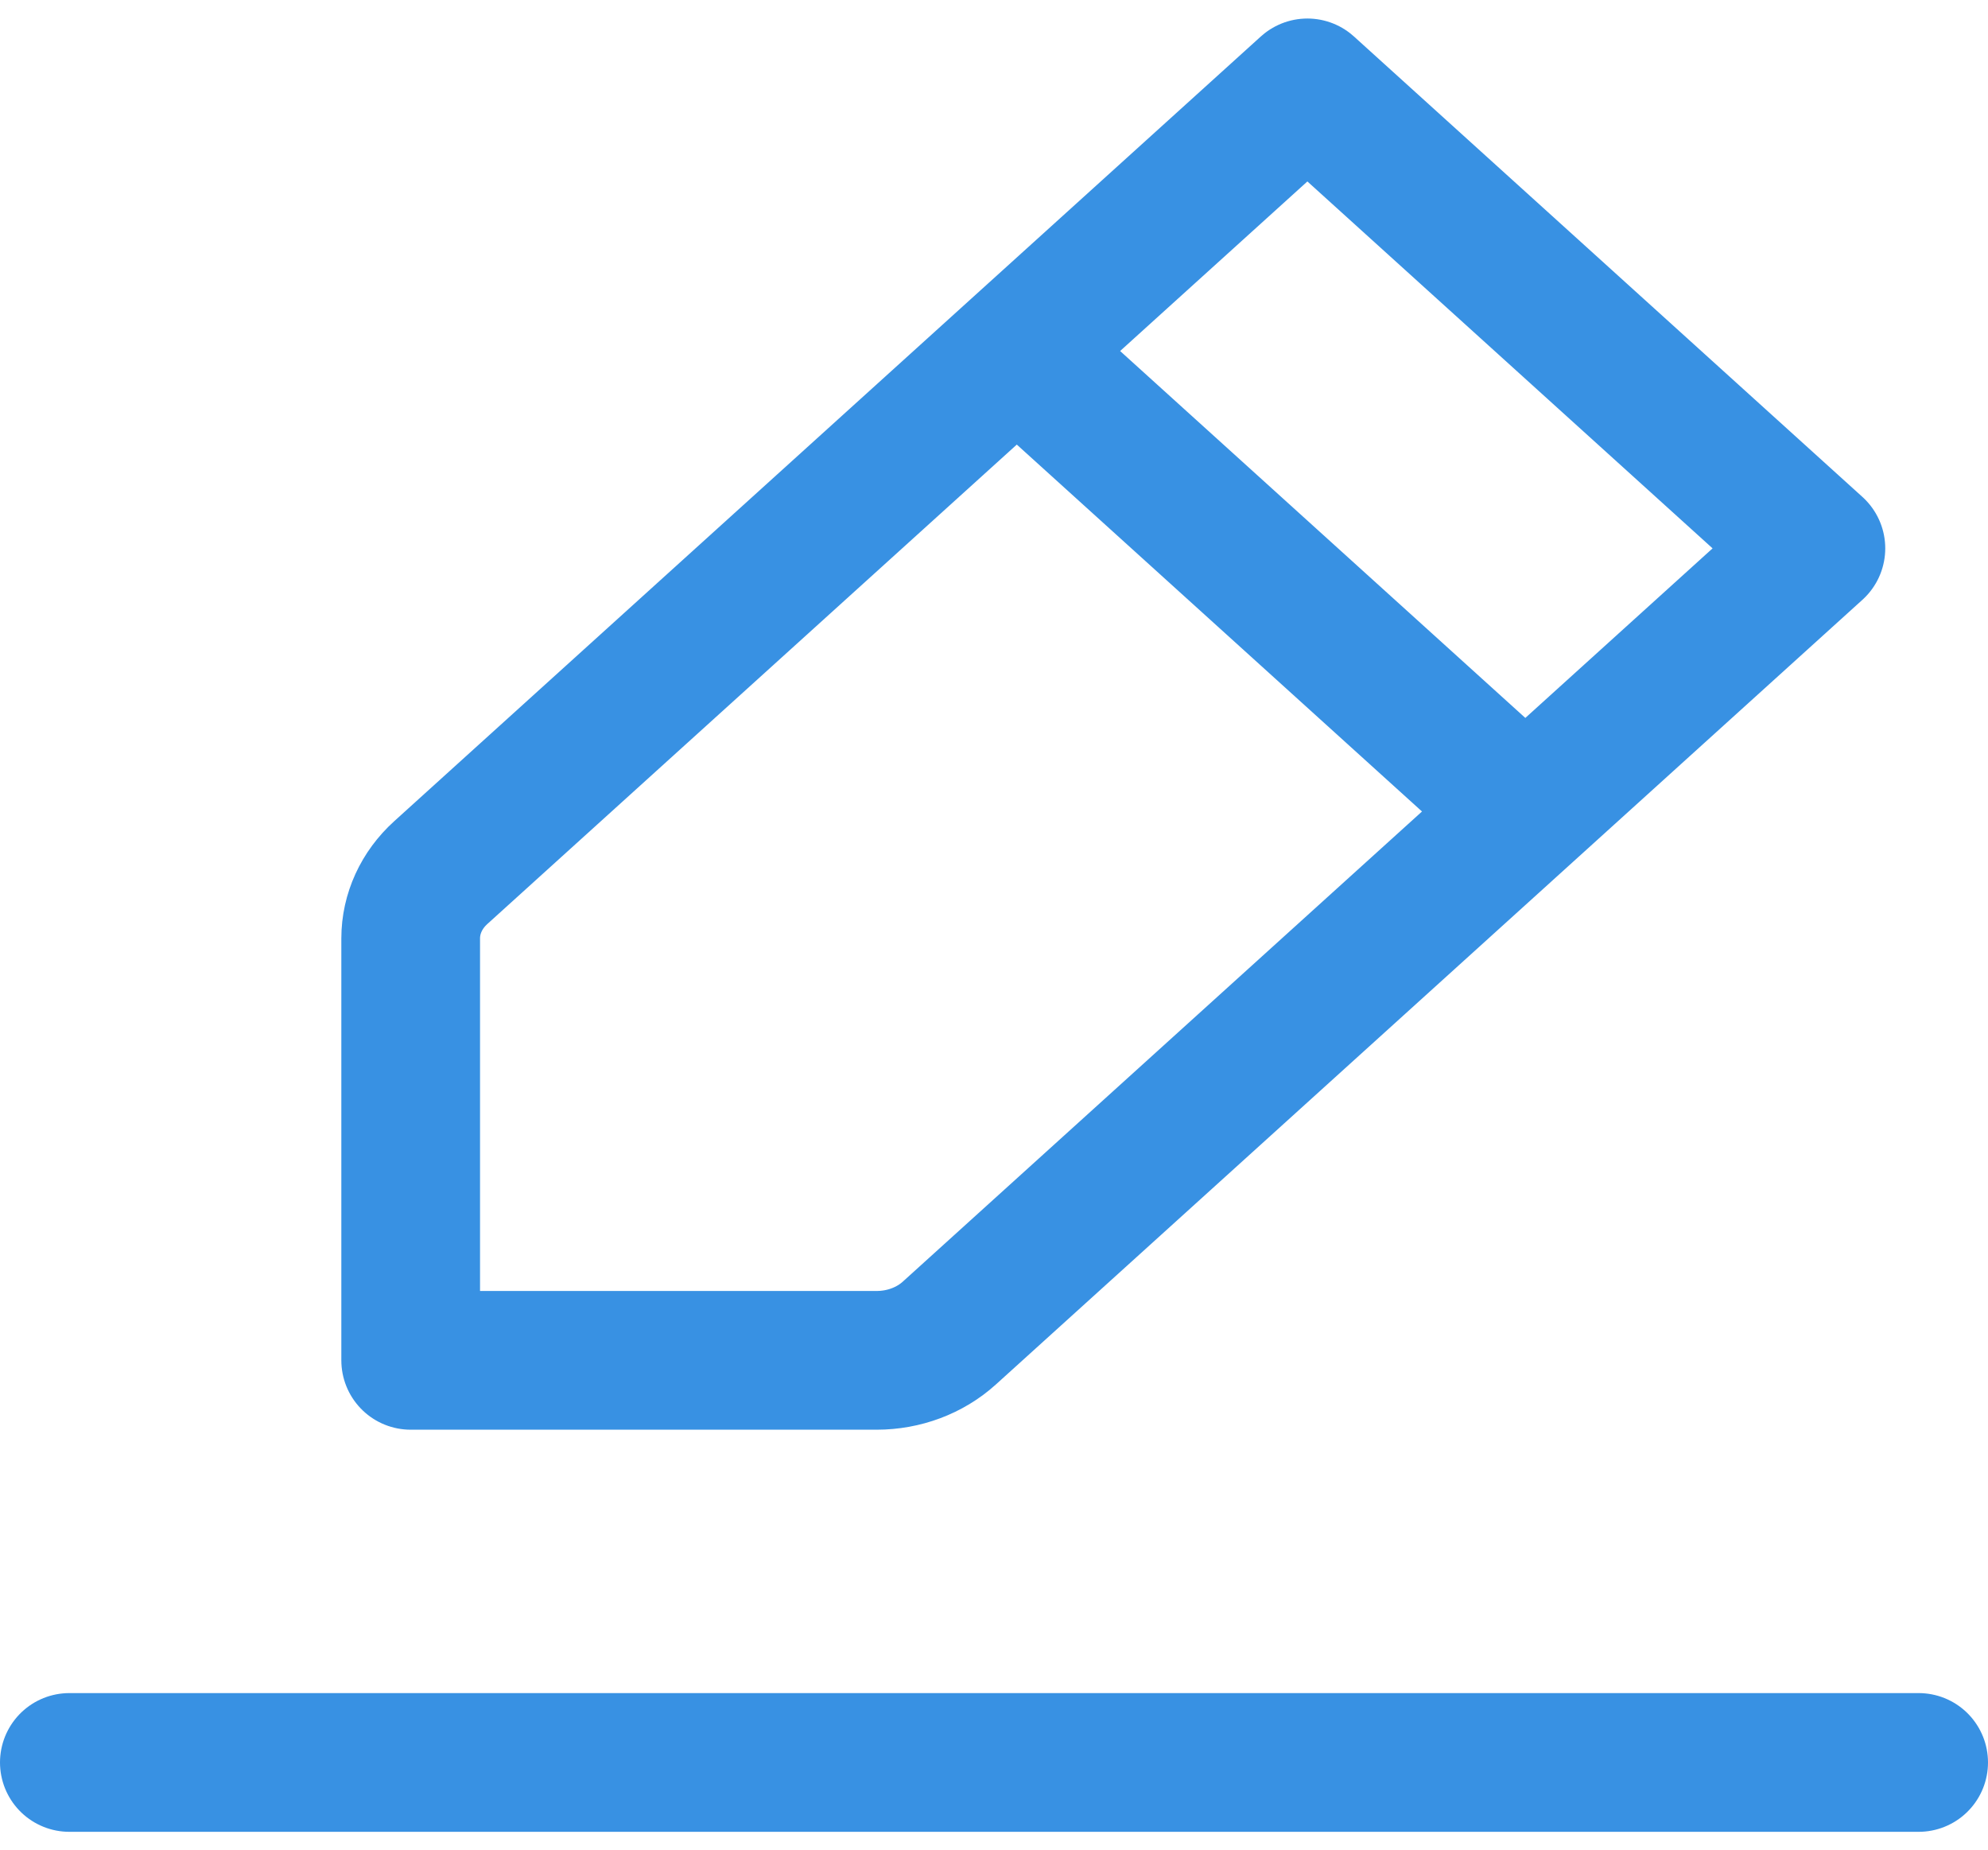 <svg width="86" height="80" viewBox="0 0 86 80" fill="none" xmlns="http://www.w3.org/2000/svg">
<path d="M3 76.228H43H83" stroke="#3891E3" stroke-width="6" stroke-linecap="round" stroke-linejoin="round"/>
<path d="M43.986 15.182L56.557 3.801L78.555 23.717L65.985 35.098M43.986 15.182L19.068 37.741C18.234 38.496 17.766 39.519 17.766 40.586V58.836H37.924C39.103 58.836 40.233 58.412 41.067 57.657L65.985 35.098M43.986 15.182L65.985 35.098" stroke="#3891E3" stroke-width="6" stroke-linecap="round" stroke-linejoin="round"/>
</svg>
